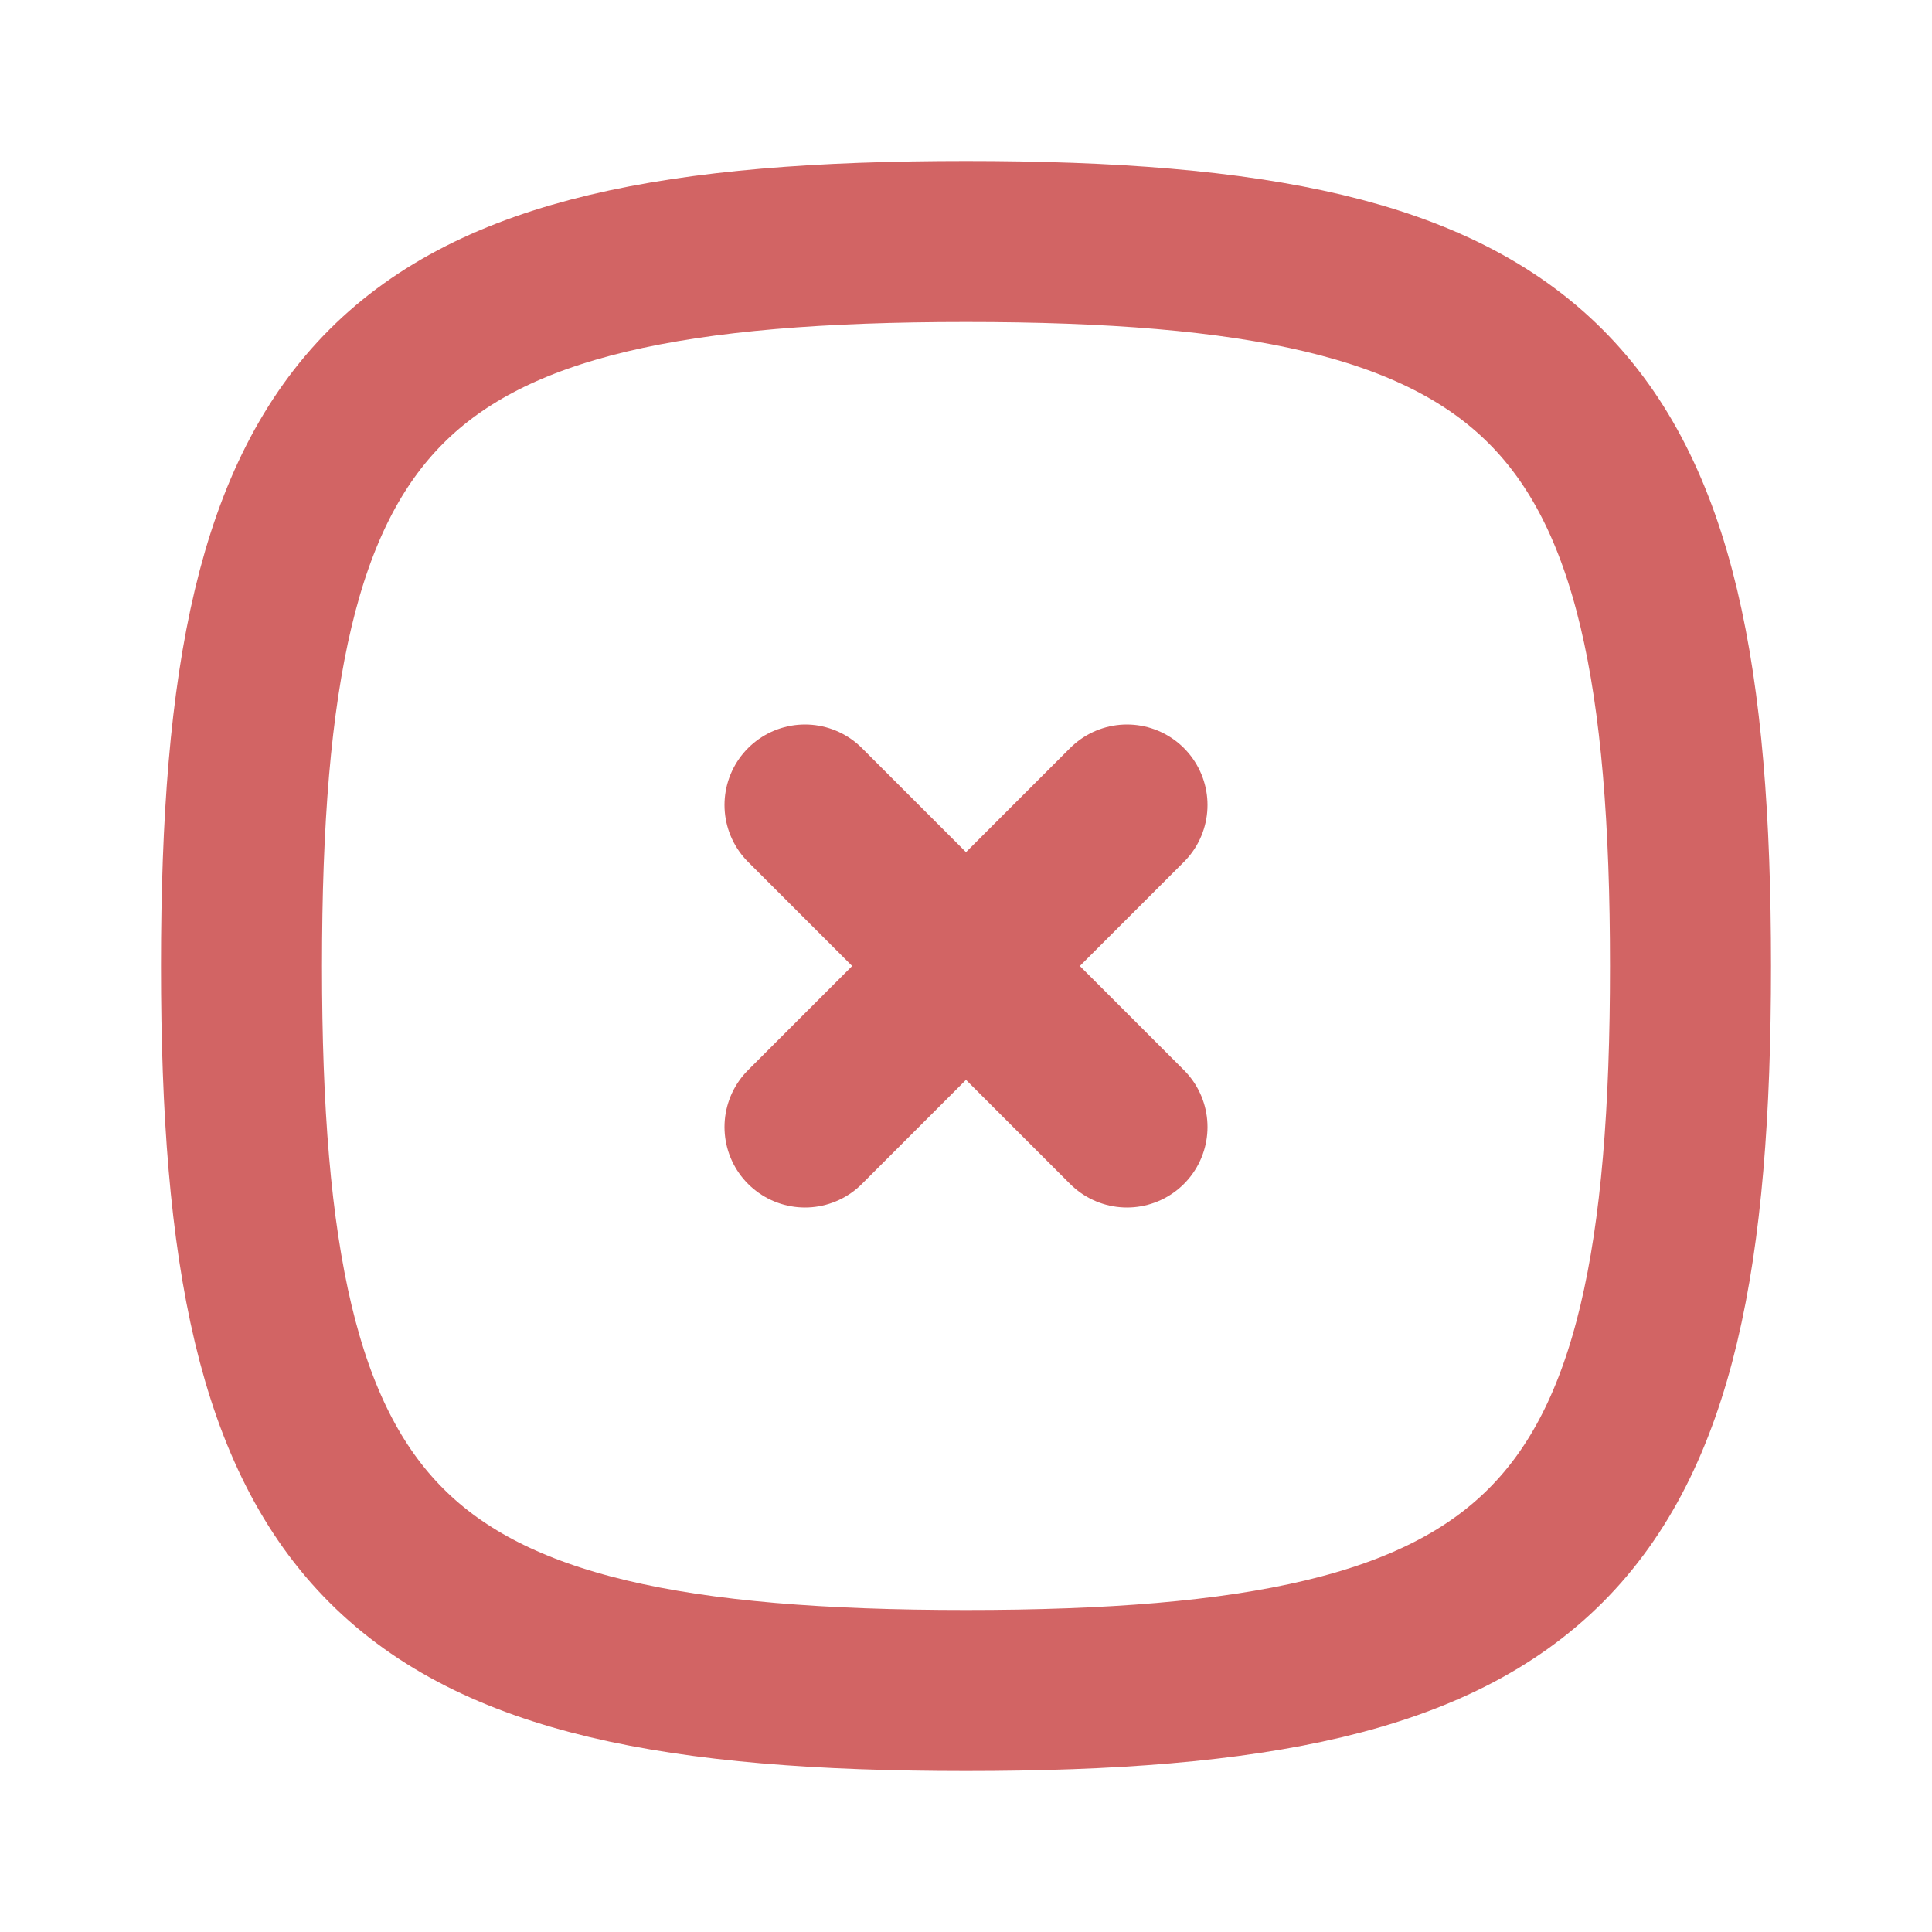 <!--
category: Shapes
tags: [shape, close, delete, cross]
unicode: "f640"
version: "1.117"
-->
<svg
  xmlns="http://www.w3.org/2000/svg"
  width="24"
  height="24"
  viewBox="0 0 24 24"
  fill="none"
  stroke="currentColor"
  stroke-width="2"
  stroke-linecap="round"
  stroke-linejoin="round"
>
  <path style="stroke: rgb(210, 100, 100)" d="M10 10l4 4m0 -4l-4 4" />
  <path style="stroke: rgb(210, 100, 100)" d="M12 3c7.2 0 9 1.8 9 9s-1.8 9 -9 9s-9 -1.8 -9 -9s1.8 -9 9 -9z" />
</svg>
